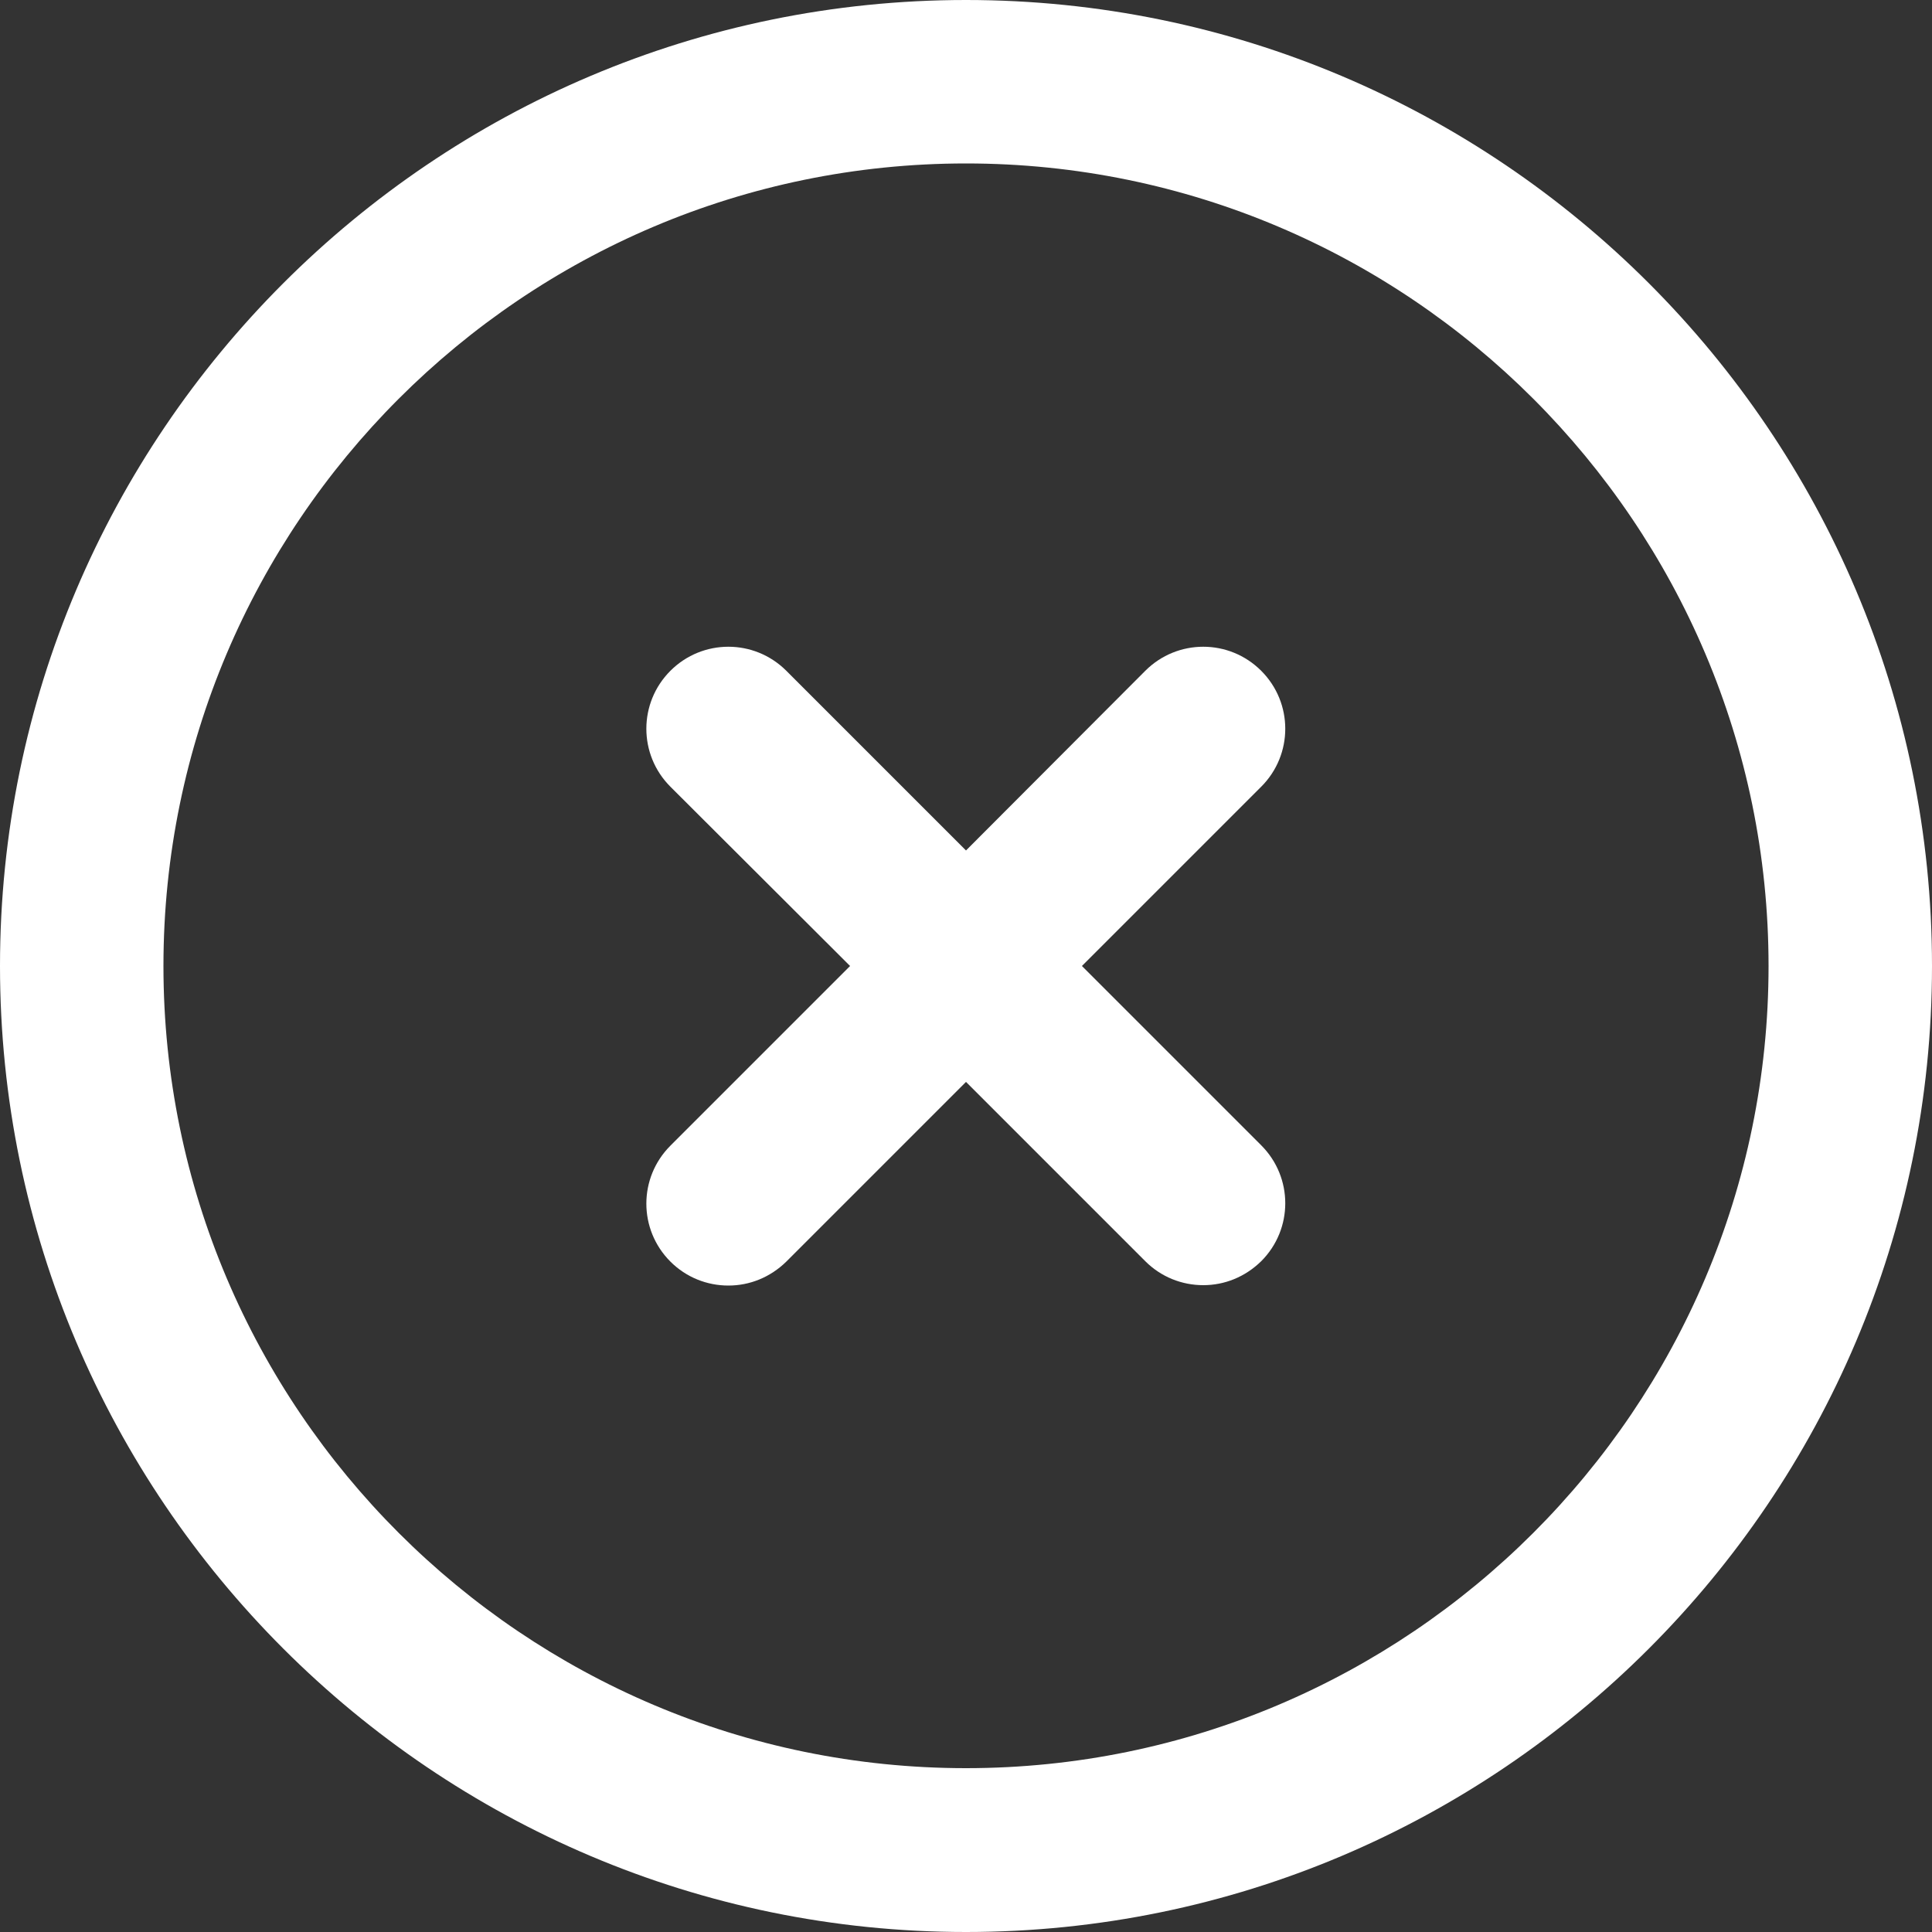 <?xml version="1.0" encoding="utf-8"?>
<!-- Generator: Adobe Illustrator 17.1.0, SVG Export Plug-In . SVG Version: 6.00 Build 0)  -->

<svg version="1.1" baseProfile="basic" id="Arrow_1_"
	 xmlns="http://www.w3.org/2000/svg" xmlns:xlink="http://www.w3.org/1999/xlink" x="0px" y="0px" width="500px" height="500px"
	 viewBox="0 0 500 500" xml:space="preserve">
<rect x="0" y="0" width="500" height="500" fill="#333333" stroke="none"/>
<g>
	<path fill="#fff" d="M250,0C112.1,0,0,112.2,0,250s112.2,250,250,250s250-112.1,250-250S387.9,0,250,0z M250,457.6
		c-114.5,0-207.7-93.1-207.7-207.6c0-114.5,93.1-207.7,207.7-207.7S457.7,135.5,457.7,250S364.5,457.6,250,457.6z"/>
	<path fill="#fff" d="M326.4,173.6c-8.3-8.3-21.7-8.3-30,0L250,220.1l-46.5-46.5c-8.3-8.3-21.7-8.3-30,0c-8.3,8.3-8.3,21.7,0,30
		l46.5,46.4l-46.5,46.5c-8.3,8.3-8.3,21.7,0,30c4.1,4.1,9.5,6.2,15,6.2s10.8-2.1,15-6.2L250,280l46.4,46.4c4.1,4.1,9.5,6.2,15,6.2
		s10.8-2.1,15-6.2c8.3-8.3,8.3-21.7,0-30L280,250l46.4-46.4C334.7,195.3,334.7,181.9,326.4,173.6z"/>
</g>
</svg>
